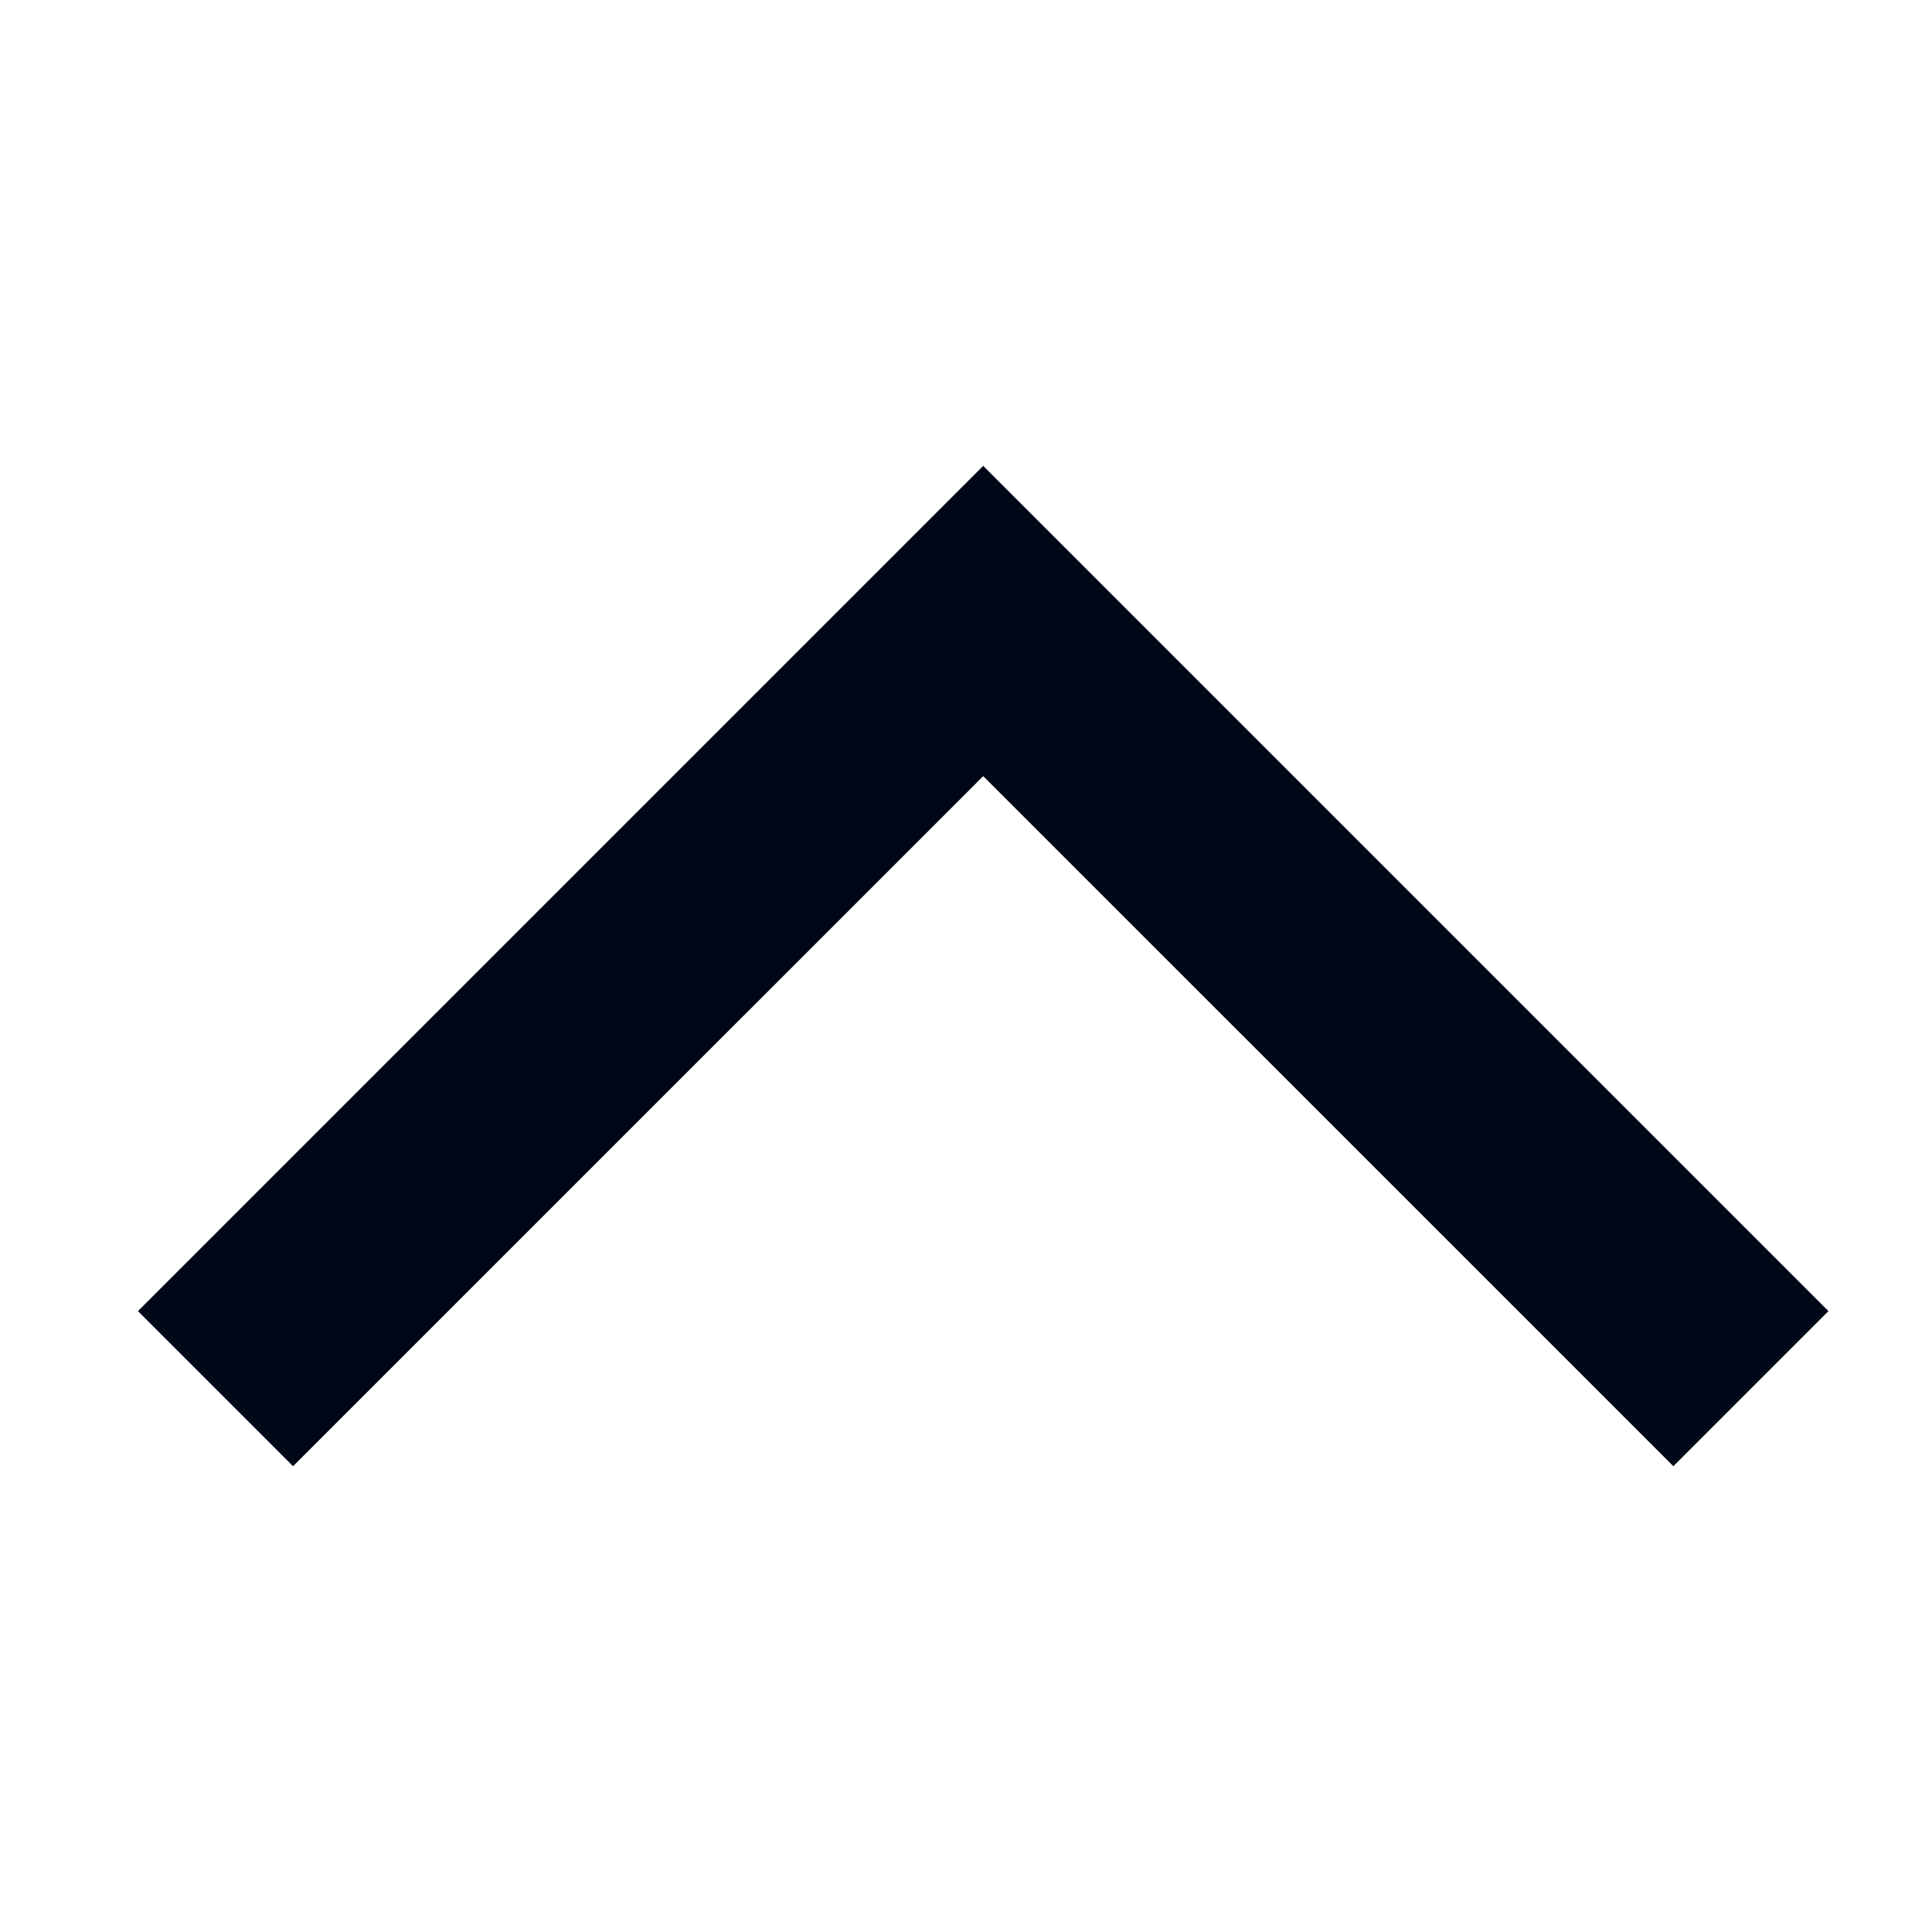 <svg width="32" height="32" viewBox="0 0 32 32" fill="none" xmlns="http://www.w3.org/2000/svg">
<path fill-rule="evenodd" clip-rule="evenodd" d="M2.285 21.716L4.854 24.285L16.285 12.855L27.716 24.285L30.285 21.716L16.285 7.716L2.285 21.716Z" fill="#000716"/>
</svg>

